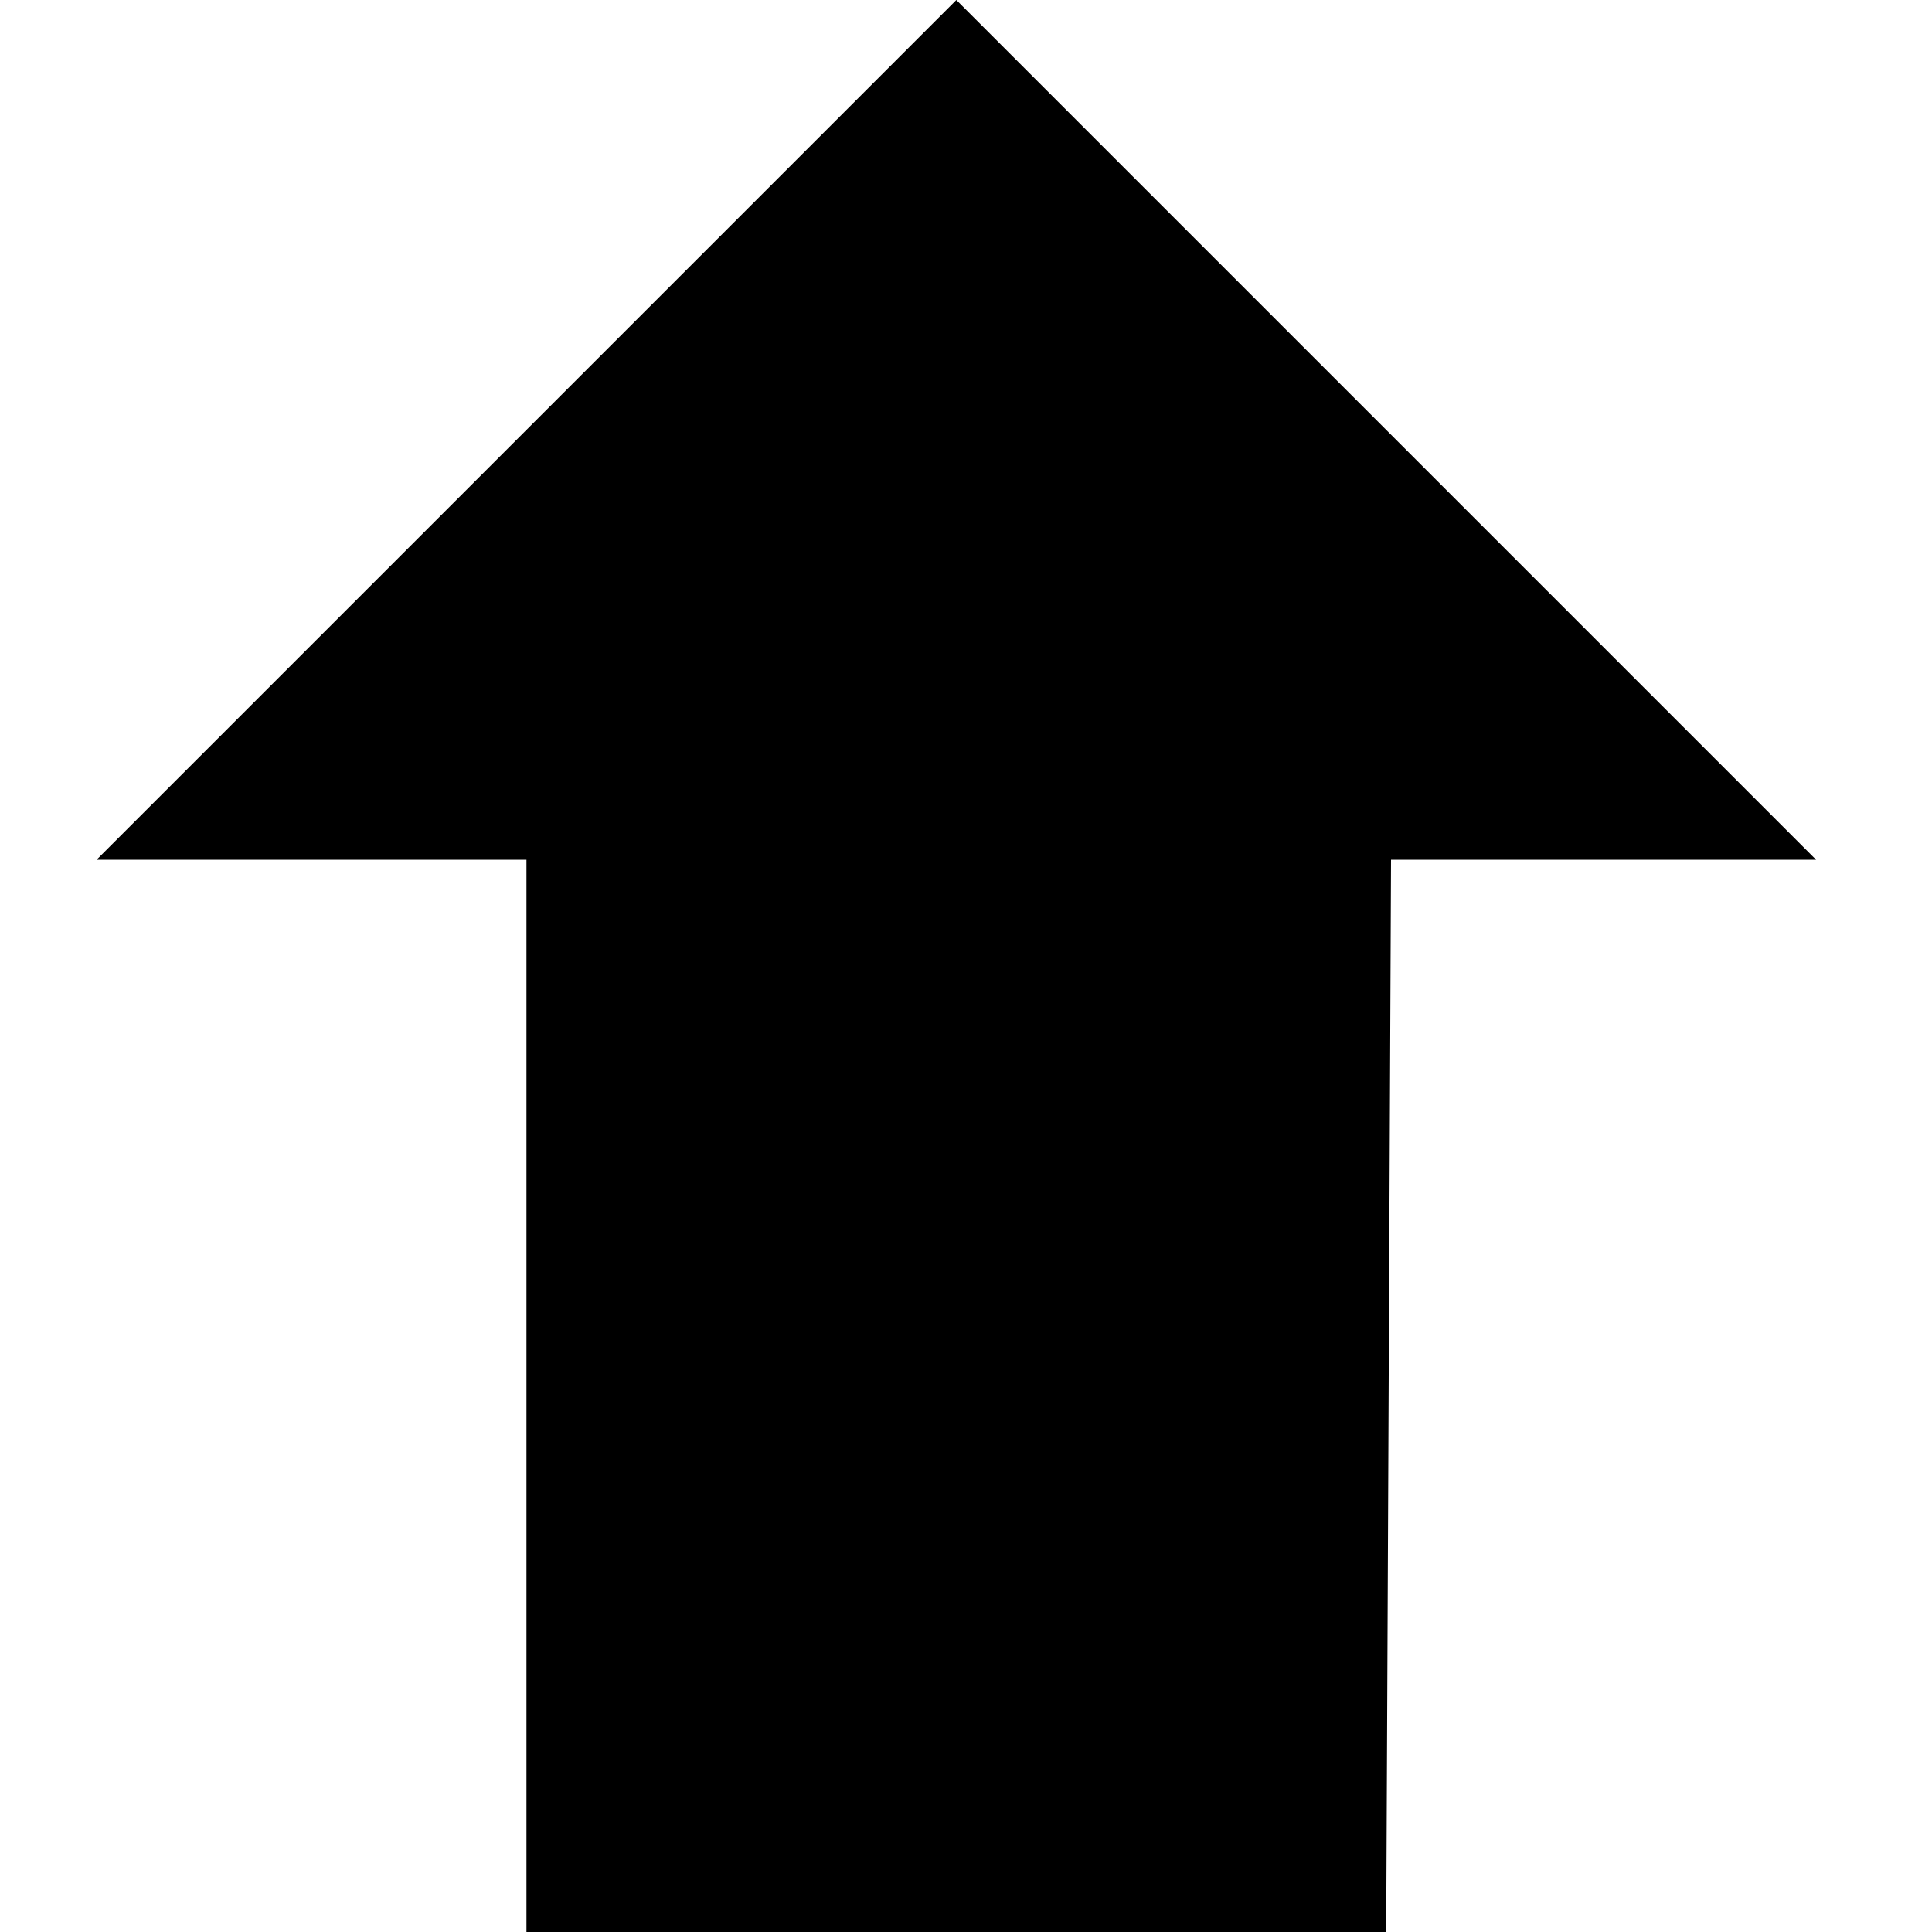 <svg xmlns="http://www.w3.org/2000/svg" viewBox="-0.4 0 8 8">
    <path style="stroke-width:.8;stroke-linecap:round;stroke-linejoin:round" d="M5.36 3.56 5.34 8H1.78V3.56H0L3.56 0l3.56 3.56Z" />
</svg>